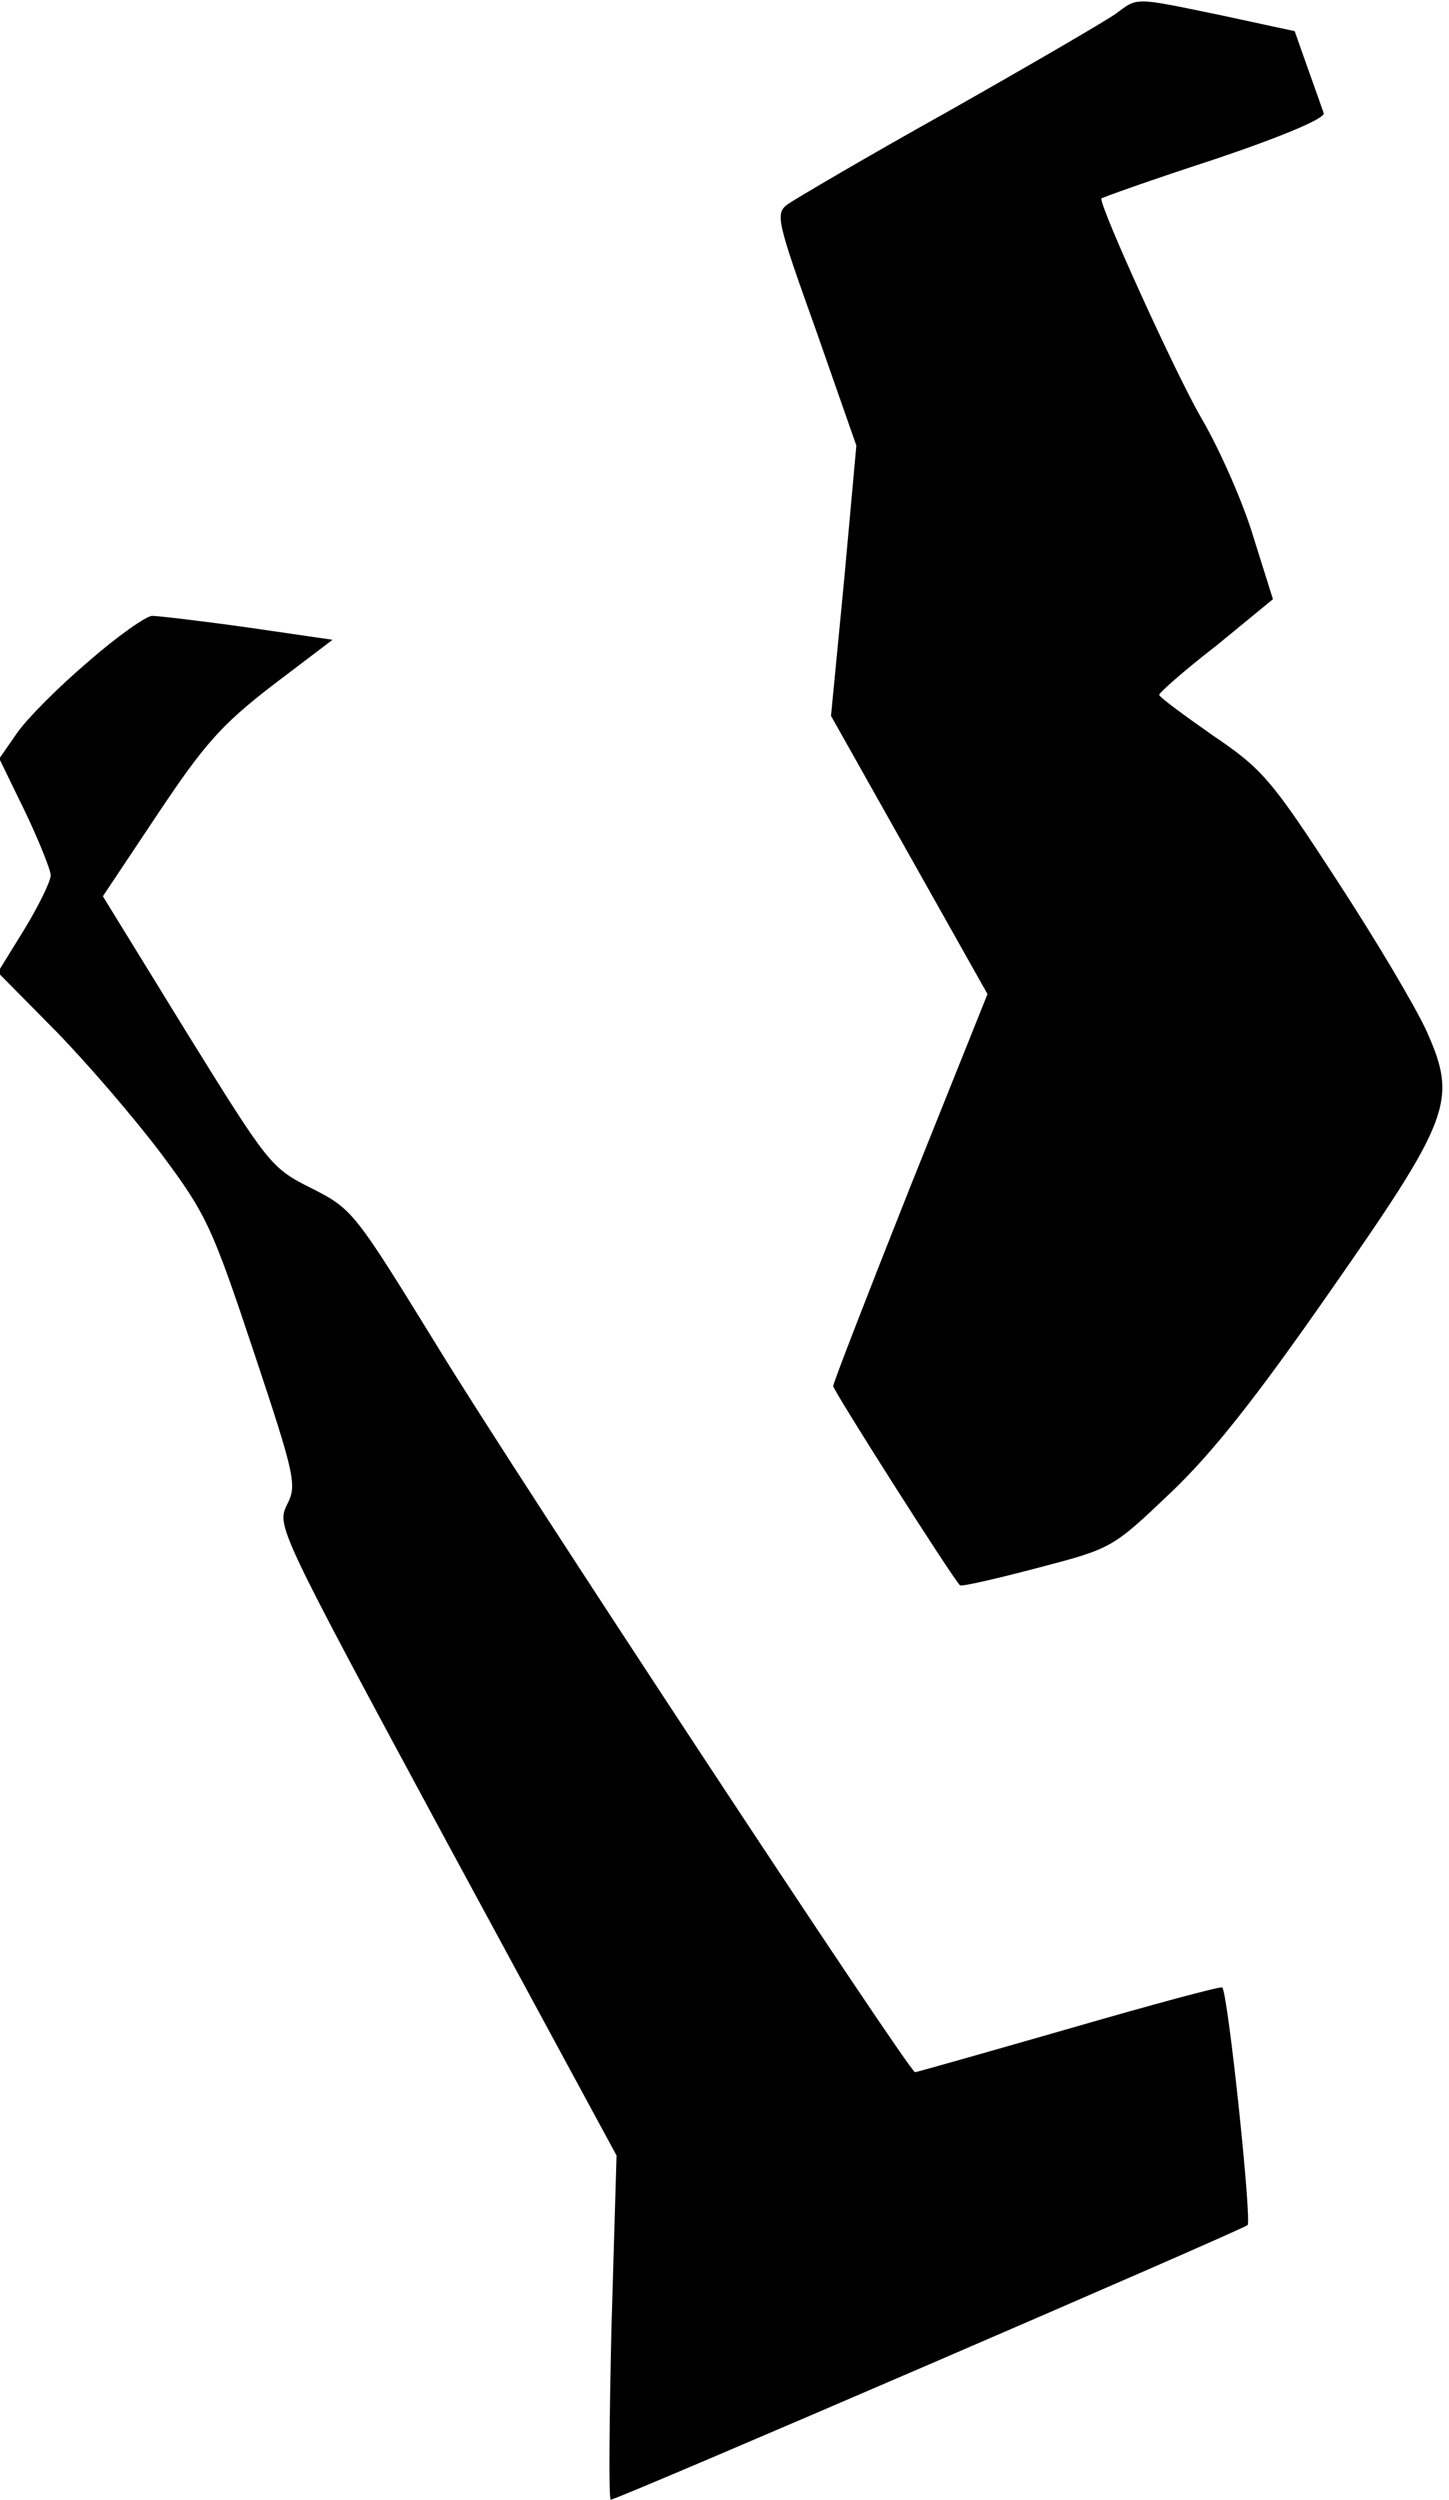 <?xml version="1.0" standalone="no"?>
<!DOCTYPE svg PUBLIC "-//W3C//DTD SVG 20010904//EN"
 "http://www.w3.org/TR/2001/REC-SVG-20010904/DTD/svg10.dtd">
<svg version="1.0" xmlns="http://www.w3.org/2000/svg"
 width="200pt" height="345pt" viewBox="0 0 200 345"
 preserveAspectRatio="xMidYMid meet">
<g transform="translate(0,345) scale(0.1,-0.1)"
fill="#000000" stroke="none">
<path fill="#000000" stroke="none" d="M1540 3431 c-14 -10 -117 -70 -230
-134 -113 -63 -213 -122 -223 -129 -17 -13 -15 -22 39 -173 l56 -160 -17 -187
-18 -186 108 -192 108 -192 -107 -267 c-58 -146 -106 -270 -106 -274 0 -6 162
-261 175 -275 2 -2 50 9 107 24 103 27 103 27 183 103 58 55 118 131 219 276
169 242 178 266 135 362 -16 35 -72 129 -125 210 -89 137 -102 152 -170 198
-40 28 -74 53 -74 56 0 3 35 34 79 68 l78 64 -27 86 c-14 47 -47 122 -73 166
-35 61 -137 285 -137 301 0 1 70 26 156 54 95 32 154 57 151 64 -2 6 -12 34
-22 62 l-18 51 -102 22 c-121 25 -114 25 -145 2z"/>
<path fill="#000000" stroke="none" d="M122 2537 c-40 -34 -84 -78 -98 -98
l-25 -36 36 -74 c19 -40 35 -80 35 -87 0 -8 -16 -41 -36 -74 l-37 -60 80 -81
c44 -45 110 -122 146 -170 62 -83 70 -101 127 -272 58 -174 60 -185 46 -212
-14 -29 -12 -34 220 -464 l235 -434 -7 -237 c-3 -131 -4 -238 -1 -238 9 0 871
372 879 379 6 6 -27 320 -35 328 -2 2 -98 -24 -212 -57 -115 -33 -210 -60
-212 -60 -8 0 -552 826 -657 998 -117 190 -119 193 -176 222 -56 28 -59 32
-173 216 l-115 187 76 114 c64 96 88 123 158 177 l83 63 -117 17 c-64 9 -124
16 -132 16 -8 0 -48 -28 -88 -63z"/>
</g>
</svg>
